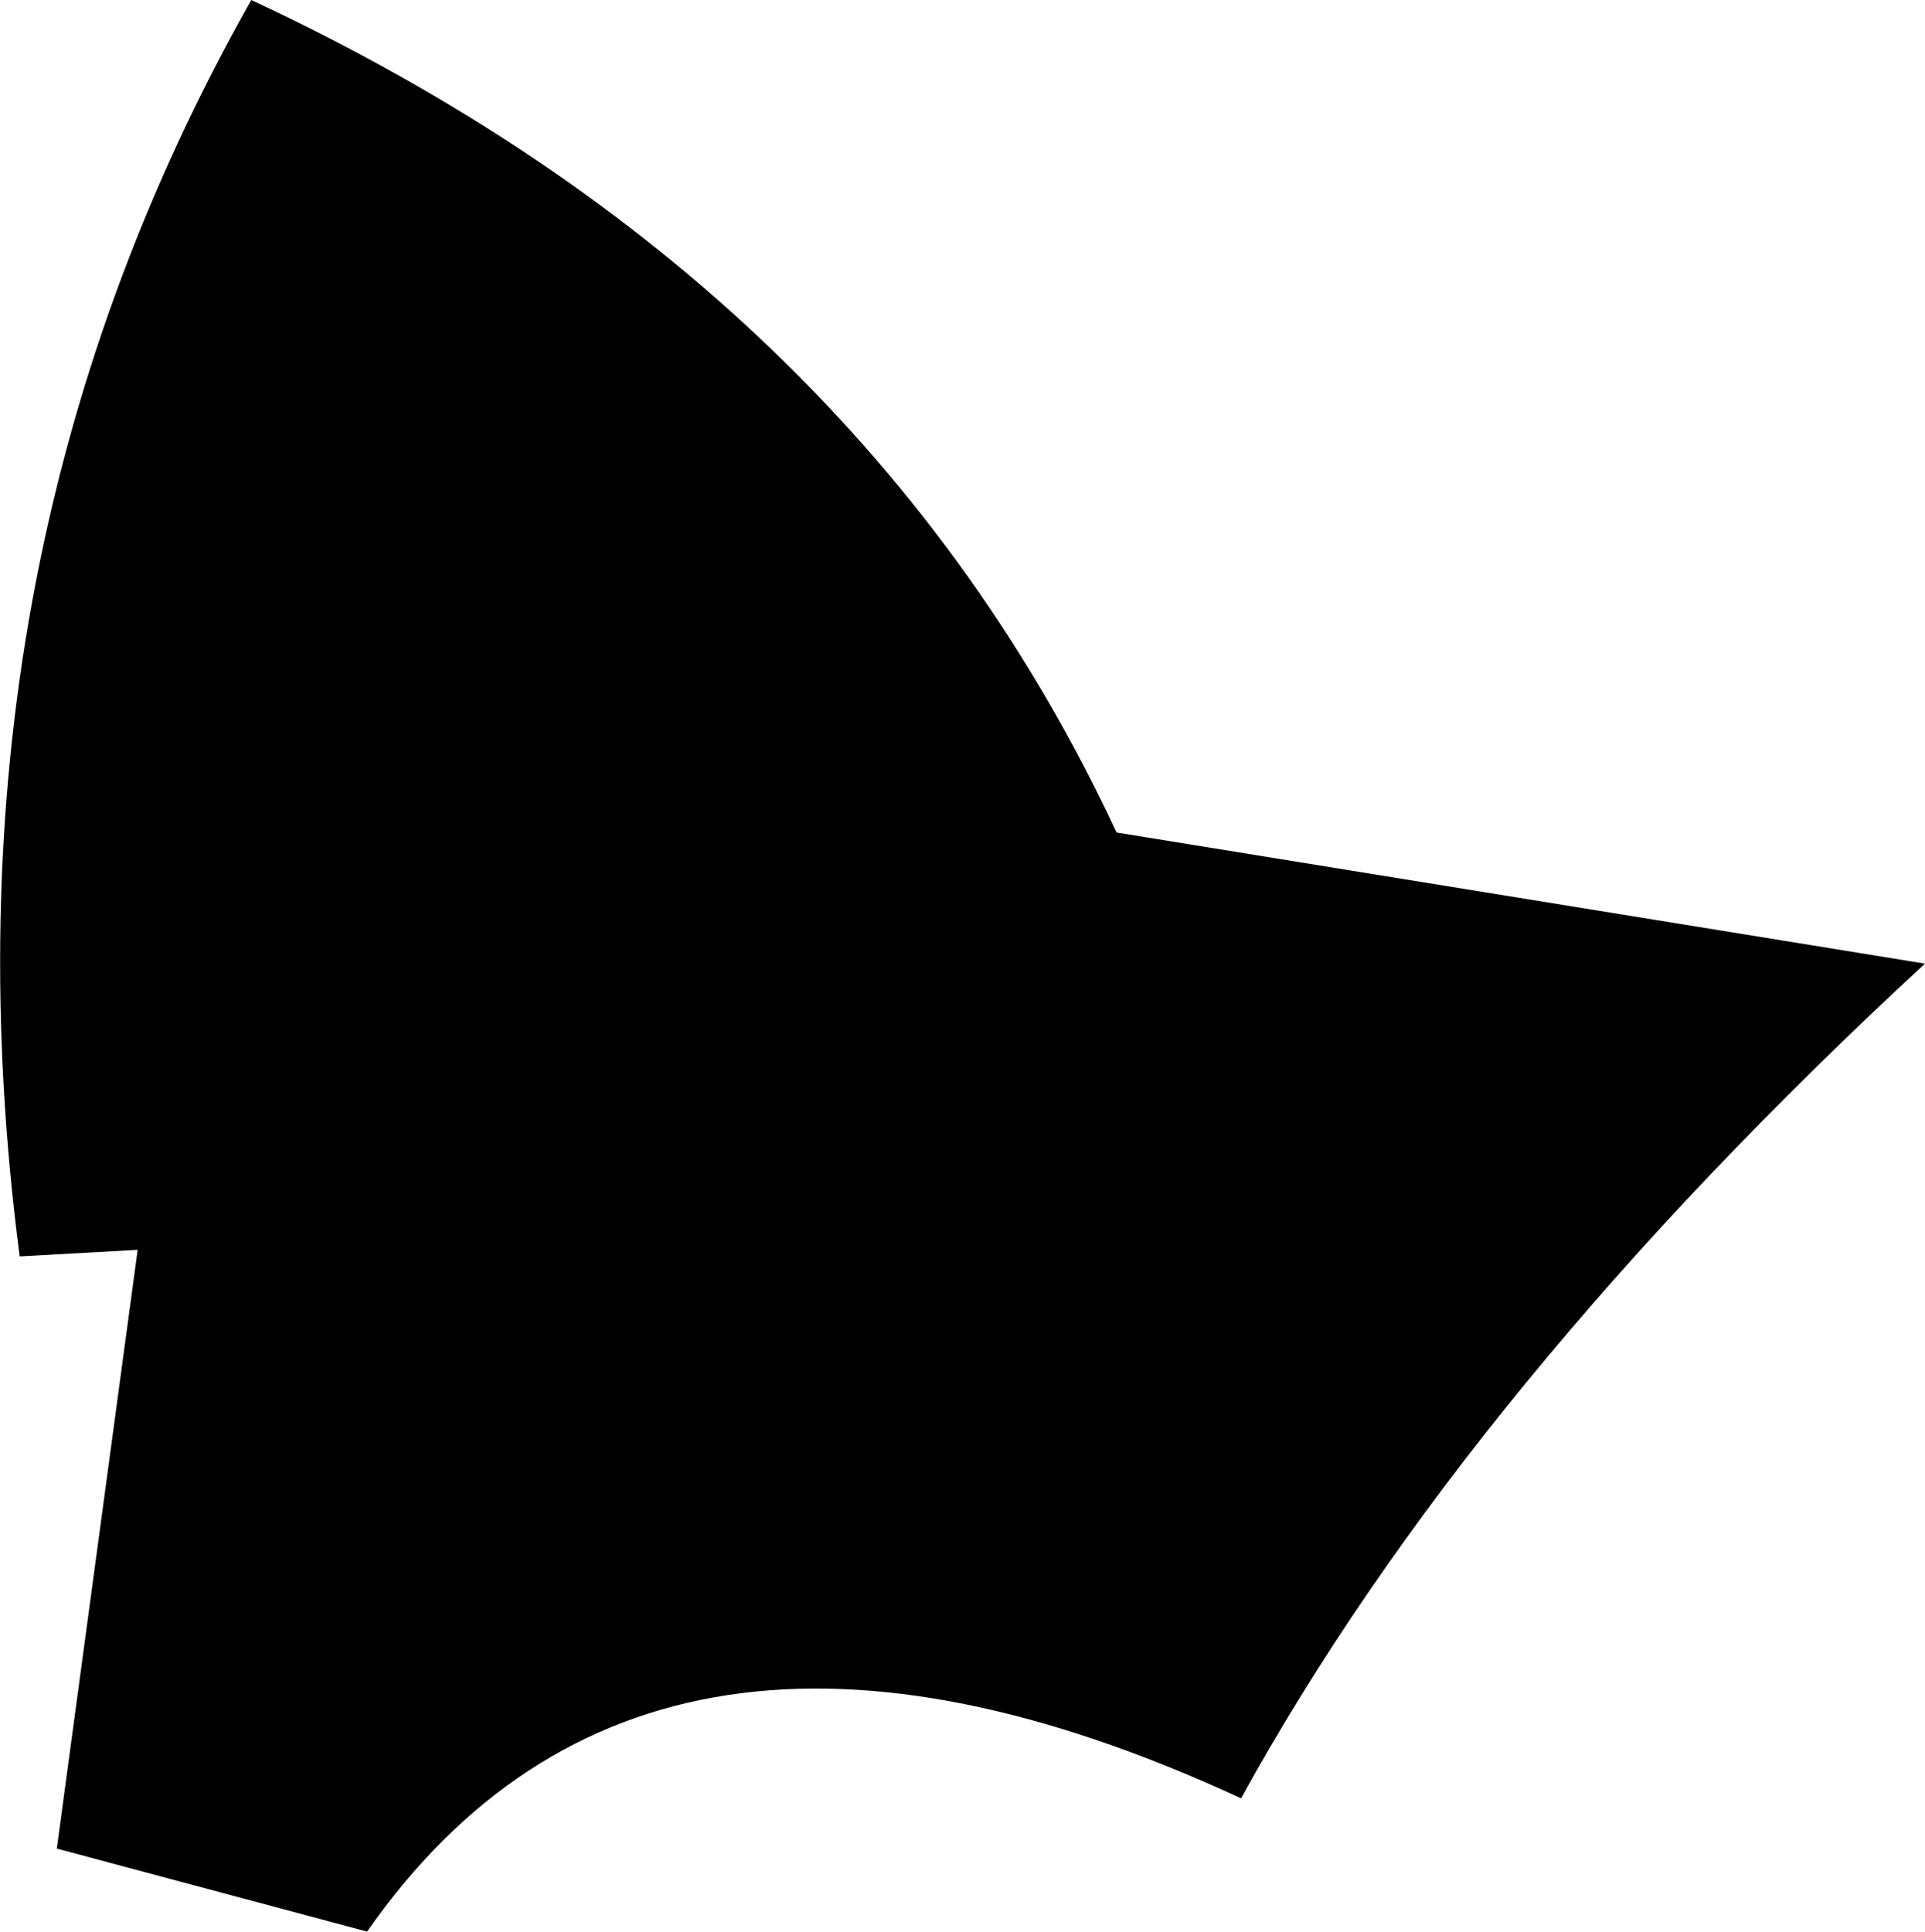 <?xml version="1.0" encoding="UTF-8" standalone="no"?>
<svg xmlns:xlink="http://www.w3.org/1999/xlink" height="44.2px" width="44.05px" xmlns="http://www.w3.org/2000/svg">
  <g transform="matrix(1.0, 0.0, 0.0, 1.0, -306.55, -241.35)">
    <path d="M350.6 263.4 Q340.15 273.05 334.95 282.5 321.45 276.25 314.95 285.55 L307.85 283.65 309.7 269.95 307.0 270.1 Q304.95 254.35 312.3 241.35 326.25 247.85 332.1 260.4 L350.6 263.4" fill="#000000" fill-rule="evenodd" stroke="none"/>
  </g>
</svg>
